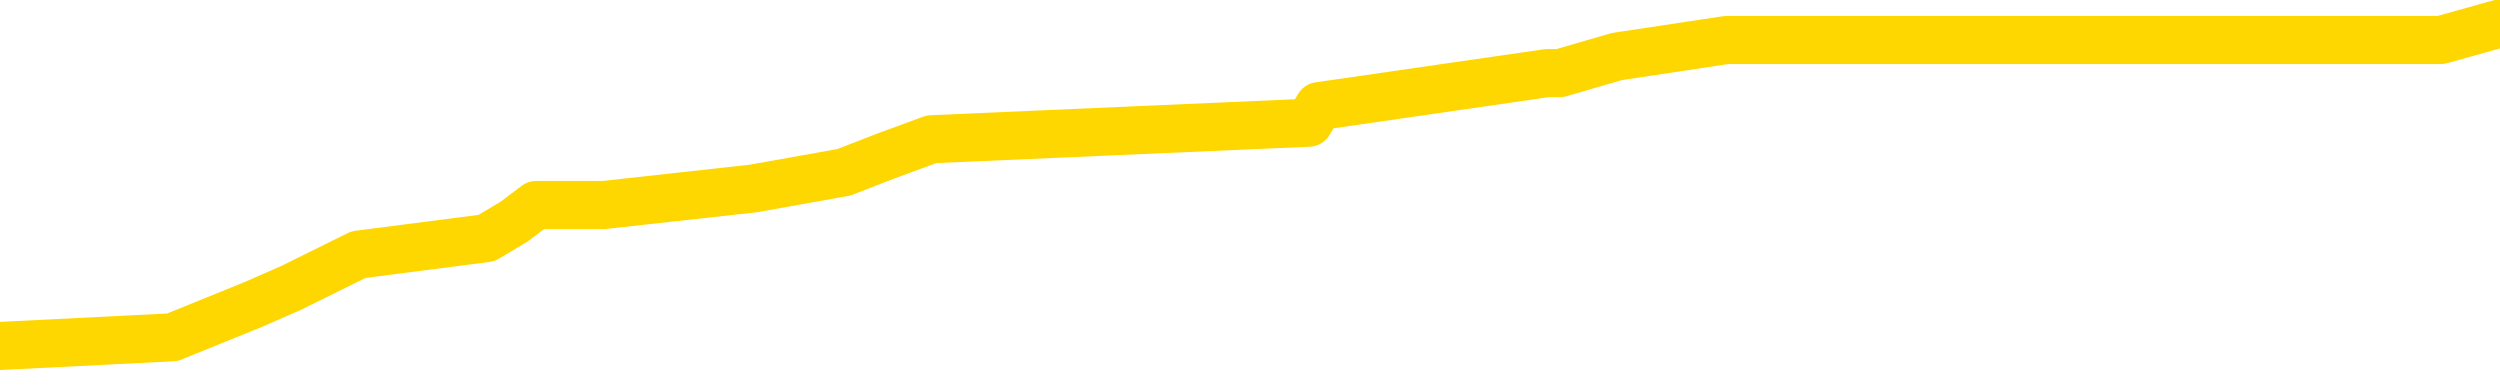 <svg xmlns="http://www.w3.org/2000/svg" version="1.1" viewBox="0 0 6500 1000">
	<path fill="none" stroke="gold" stroke-width="125" stroke-linecap="round" stroke-linejoin="round" d="M0 39666  L-219392 39666 L-219208 39623 L-218718 39537 L-218424 39494 L-218113 39408 L-217878 39365 L-217825 39279 L-217766 39193 L-217613 39150 L-217572 39064 L-217439 39021 L-217147 38978 L-216606 38978 L-215996 38935 L-215948 38935 L-215308 38893 L-215275 38893 L-214749 38893 L-214617 38850 L-214226 38764 L-213898 38678 L-213781 38592 L-213570 38506 L-212853 38506 L-212283 38463 L-212176 38463 L-212001 38420 L-211780 38334 L-211378 38291 L-211353 38205 L-210425 38119 L-210337 38033 L-210255 37948 L-210185 37862 L-209888 37819 L-209735 37733 L-207845 37776 L-207745 37776 L-207482 37776 L-207189 37819 L-207047 37733 L-206798 37733 L-206763 37690 L-206604 37647 L-206141 37561 L-205888 37518 L-205676 37432 L-205424 37389 L-205075 37346 L-204148 37260 L-204054 37174 L-203644 37131 L-202473 37045 L-201284 37003 L-201191 36917 L-201164 36831 L-200898 36745 L-200599 36659 L-200470 36573 L-200433 36487 L-199618 36487 L-199234 36530 L-198174 36573 L-198112 36573 L-197847 37432 L-197376 38248 L-197184 39064 L-196920 39881 L-196583 39838 L-196448 39795 L-195992 39752 L-195249 39709 L-195231 39666 L-195066 39580 L-194998 39580 L-194482 39537 L-193453 39537 L-193257 39494 L-192768 39451 L-192406 39408 L-191998 39408 L-191612 39451 L-189909 39451 L-189811 39451 L-189739 39451 L-189677 39451 L-189493 39408 L-189157 39408 L-188516 39365 L-188439 39322 L-188378 39322 L-188191 39279 L-188112 39279 L-187935 39236 L-187915 39193 L-187685 39193 L-187297 39150 L-186409 39150 L-186369 39107 L-186281 39064 L-186254 38978 L-185246 38935 L-185096 38850 L-185072 38807 L-184939 38764 L-184899 38721 L-183641 38678 L-183583 38678 L-183043 38635 L-182991 38635 L-182944 38635 L-182549 38592 L-182410 38549 L-182210 38506 L-182063 38506 L-181898 38506 L-181622 38549 L-181263 38549 L-180710 38506 L-180065 38463 L-179807 38377 L-179653 38334 L-179252 38291 L-179212 38248 L-179091 38205 L-179030 38248 L-179016 38248 L-178922 38248 L-178629 38205 L-178477 38033 L-178147 37948 L-178069 37862 L-177993 37819 L-177767 37690 L-177700 37604 L-177472 37518 L-177420 37432 L-177255 37389 L-176249 37346 L-176066 37303 L-175515 37260 L-175122 37174 L-174725 37131 L-173875 37045 L-173796 37003 L-173217 36960 L-172776 36960 L-172535 36917 L-172378 36917 L-171977 36831 L-171956 36831 L-171511 36788 L-171106 36745 L-170970 36659 L-170795 36573 L-170659 36487 L-170408 36401 L-169408 36358 L-169326 36315 L-169191 36272 L-169152 36229 L-168262 36186 L-168047 36143 L-167603 36100 L-167486 36057 L-167429 36015 L-166753 36015 L-166653 35972 L-166624 35972 L-165282 35929 L-164876 35886 L-164837 35843 L-163908 35800 L-163810 35757 L-163677 35714 L-163273 35671 L-163247 35628 L-163154 35585 L-162938 35542 L-162527 35456 L-161373 35370 L-161081 35284 L-161053 35198 L-160445 35155 L-160194 35070 L-160175 35027 L-159245 34984 L-159194 34898 L-159072 34855 L-159054 34769 L-158898 34726 L-158723 34640 L-158586 34597 L-158530 34554 L-158422 34511 L-158337 34468 L-158104 34425 L-158029 34382 L-157720 34339 L-157602 34296 L-157433 34253 L-157341 34210 L-157239 34210 L-157215 34167 L-157138 34167 L-157040 34082 L-156674 34039 L-156569 33996 L-156065 33953 L-155614 33910 L-155575 33867 L-155551 33824 L-155511 33781 L-155382 33738 L-155281 33695 L-154839 33652 L-154557 33609 L-153965 33566 L-153834 33523 L-153560 33437 L-153408 33394 L-153254 33351 L-153169 33265 L-153091 33222 L-152905 33179 L-152855 33179 L-152827 33137 L-152748 33094 L-152725 33051 L-152441 32965 L-151837 32879 L-150842 32836 L-150544 32793 L-149810 32750 L-149566 32707 L-149476 32664 L-148898 32621 L-148200 32578 L-147448 32535 L-147129 32492 L-146746 32406 L-146669 32363 L-146035 32320 L-145849 32277 L-145762 32277 L-145632 32277 L-145319 32234 L-145270 32192 L-145128 32149 L-145106 32106 L-144139 32063 L-143593 32020 L-143115 32020 L-143054 32020 L-142730 32020 L-142709 31977 L-142646 31977 L-142436 31934 L-142359 31891 L-142305 31848 L-142282 31805 L-142243 31762 L-142227 31719 L-141470 31676 L-141454 31633 L-140654 31590 L-140502 31547 L-139596 31504 L-139090 31461 L-138861 31375 L-138819 31375 L-138704 31332 L-138528 31289 L-137773 31332 L-137639 31289 L-137475 31246 L-137157 31204 L-136980 31118 L-135958 31032 L-135935 30946 L-135684 30903 L-135471 30817 L-134837 30774 L-134599 30688 L-134566 30602 L-134388 30516 L-134308 30430 L-134218 30387 L-134154 30301 L-133714 30216 L-133690 30173 L-133149 30130 L-132893 30087 L-132399 30044 L-131521 30001 L-131485 29958 L-131432 29915 L-131391 29872 L-131274 29829 L-130997 29786 L-130790 29700 L-130593 29614 L-130570 29528 L-130519 29442 L-130480 29399 L-130402 29356 L-129805 29271 L-129744 29228 L-129641 29185 L-129487 29142 L-128855 29099 L-128174 29056 L-127871 28970 L-127525 28927 L-127327 28884 L-127279 28798 L-126958 28755 L-126331 28712 L-126184 28669 L-126148 28626 L-126090 28583 L-126013 28497 L-125772 28497 L-125684 28454 L-125590 28411 L-125296 28368 L-125162 28326 L-125102 28283 L-125065 28197 L-124792 28197 L-123786 28154 L-123611 28111 L-123560 28111 L-123267 28068 L-123075 27982 L-122742 27939 L-122235 27896 L-121673 27810 L-121658 27724 L-121642 27681 L-121541 27595 L-121427 27509 L-121388 27423 L-121350 27381 L-121284 27381 L-121256 27338 L-121117 27381 L-120825 27381 L-120774 27381 L-120669 27381 L-120405 27338 L-119940 27295 L-119795 27295 L-119741 27209 L-119684 27166 L-119493 27123 L-119127 27080 L-118913 27080 L-118718 27080 L-118660 27080 L-118601 26994 L-118447 26951 L-118178 26908 L-117748 27123 L-117733 27123 L-117656 27080 L-117591 27037 L-117462 26736 L-117438 26693 L-117154 26650 L-117107 26607 L-117052 26564 L-116590 26521 L-116551 26521 L-116510 26478 L-116320 26435 L-115839 26393 L-115352 26350 L-115336 26307 L-115298 26264 L-115041 26221 L-114964 26135 L-114734 26092 L-114718 26006 L-114424 25920 L-113981 25877 L-113534 25834 L-113030 25791 L-112876 25748 L-112590 25705 L-112549 25619 L-112218 25576 L-111996 25533 L-111479 25448 L-111404 25405 L-111156 25319 L-110961 25233 L-110901 25190 L-110125 25147 L-110051 25147 L-109820 25104 L-109804 25104 L-109742 25061 L-109546 25018 L-109082 25018 L-109059 24975 L-108929 24975 L-107628 24975 L-107612 24975 L-107535 24932 L-107441 24932 L-107224 24932 L-107071 24889 L-106893 24932 L-106839 24975 L-106552 25018 L-106513 25018 L-106143 25018 L-105703 25018 L-105520 25018 L-105199 24975 L-104903 24975 L-104458 24889 L-104386 24846 L-103923 24760 L-103486 24717 L-103304 24674 L-101849 24588 L-101718 24545 L-101260 24460 L-101034 24417 L-100648 24331 L-100131 24245 L-99177 24159 L-98383 24073 L-97709 24030 L-97283 23944 L-96972 23901 L-96742 23772 L-96059 23643 L-96045 23515 L-95836 23343 L-95814 23300 L-95639 23214 L-94689 23171 L-94421 23085 L-93606 23042 L-93295 22956 L-93258 22913 L-93201 22827 L-92584 22784 L-91946 22698 L-90320 22655 L-89646 22612 L-89004 22612 L-88926 22612 L-88870 22612 L-88834 22612 L-88806 22570 L-88694 22484 L-88676 22441 L-88653 22398 L-88500 22355 L-88446 22269 L-88368 22226 L-88249 22183 L-88152 22140 L-88034 22097 L-87765 22011 L-87495 21968 L-87477 21882 L-87278 21839 L-87131 21753 L-86904 21710 L-86770 21667 L-86461 21625 L-86401 21582 L-86048 21496 L-85699 21453 L-85598 21410 L-85534 21324 L-85474 21281 L-85090 21195 L-84709 21152 L-84605 21109 L-84344 21066 L-84073 20980 L-83914 20937 L-83882 20894 L-83820 20851 L-83678 20808 L-83494 20765 L-83450 20722 L-83162 20722 L-83146 20679 L-82913 20679 L-82852 20637 L-82813 20637 L-82234 20594 L-82100 20551 L-82077 20379 L-82058 20078 L-82041 19734 L-82024 19391 L-82001 19047 L-81984 18789 L-81963 18489 L-81946 18188 L-81923 18016 L-81906 17844 L-81885 17716 L-81868 17630 L-81819 17501 L-81747 17372 L-81712 17157 L-81688 16985 L-81653 16814 L-81611 16642 L-81574 16556 L-81558 16384 L-81534 16255 L-81497 16169 L-81480 16040 L-81457 15954 L-81440 15868 L-81421 15783 L-81405 15697 L-81376 15568 L-81350 15439 L-81304 15396 L-81288 15310 L-81246 15267 L-81198 15181 L-81127 15095 L-81112 15009 L-81096 14923 L-81034 14881 L-80995 14838 L-80955 14795 L-80789 14752 L-80724 14709 L-80708 14666 L-80664 14580 L-80606 14537 L-80393 14494 L-80359 14451 L-80317 14408 L-80239 14365 L-79702 14322 L-79624 14279 L-79519 14193 L-79431 14150 L-79254 14107 L-78904 14064 L-78748 14021 L-78310 13978 L-78153 13935 L-78024 13893 L-77320 13807 L-77119 13764 L-76158 13678 L-75676 13635 L-75577 13635 L-75484 13592 L-75239 13549 L-75166 13506 L-74723 13420 L-74627 13377 L-74612 13334 L-74596 13291 L-74571 13248 L-74105 13205 L-73888 13162 L-73749 13119 L-73455 13076 L-73366 13033 L-73325 12990 L-73295 12948 L-73123 12905 L-73064 12862 L-72988 12819 L-72907 12776 L-72837 12776 L-72528 12733 L-72443 12690 L-72229 12647 L-72194 12604 L-71511 12561 L-71412 12518 L-71207 12475 L-71160 12432 L-70882 12389 L-70820 12346 L-70803 12260 L-70725 12217 L-70416 12131 L-70392 12088 L-70338 12003 L-70315 11960 L-70193 11917 L-70057 11831 L-69813 11788 L-69687 11788 L-69040 11745 L-69025 11745 L-69000 11745 L-68819 11659 L-68743 11616 L-68652 11573 L-68224 11530 L-67808 11487 L-67415 11401 L-67336 11358 L-67317 11315 L-66954 11272 L-66718 11229 L-66489 11186 L-66176 11143 L-66098 11100 L-66018 11015 L-65840 10929 L-65824 10886 L-65558 10800 L-65478 10757 L-65248 10714 L-65022 10671 L-64707 10671 L-64531 10628 L-64170 10628 L-63778 10585 L-63709 10499 L-63645 10456 L-63505 10370 L-63453 10327 L-63352 10241 L-62850 10198 L-62652 10155 L-62406 10112 L-62220 10070 L-61921 10027 L-61845 9984 L-61678 9898 L-60794 9855 L-60765 9769 L-60643 9683 L-60064 9640 L-59986 9597 L-59273 9597 L-58961 9597 L-58748 9597 L-58731 9597 L-58344 9597 L-57819 9511 L-57373 9468 L-57043 9425 L-56891 9382 L-56565 9382 L-56386 9339 L-56305 9339 L-56099 9253 L-55923 9210 L-54994 9167 L-54105 9125 L-54066 9082 L-53838 9082 L-53459 9039 L-52671 8996 L-52437 8953 L-52361 8910 L-52003 8867 L-51432 8781 L-51165 8738 L-50778 8695 L-50674 8695 L-50505 8695 L-49886 8695 L-49675 8695 L-49367 8695 L-49314 8652 L-49186 8609 L-49133 8566 L-49014 8523 L-48678 8437 L-47719 8394 L-47587 8308 L-47385 8265 L-46754 8222 L-46443 8179 L-46029 8137 L-46002 8094 L-45856 8051 L-45436 8008 L-44103 8008 L-44057 7965 L-43928 7879 L-43911 7836 L-43333 7750 L-43128 7707 L-43098 7664 L-43057 7621 L-43000 7578 L-42962 7535 L-42884 7492 L-42741 7449 L-42287 7406 L-42168 7363 L-41883 7320 L-41511 7277 L-41414 7234 L-41088 7192 L-40733 7149 L-40563 7106 L-40516 7063 L-40407 7020 L-40318 6977 L-40290 6934 L-40214 6848 L-39910 6805 L-39876 6719 L-39805 6676 L-39437 6633 L-39101 6590 L-39020 6590 L-38801 6547 L-38629 6504 L-38602 6461 L-38104 6418 L-37555 6332 L-36675 6289 L-36576 6204 L-36499 6161 L-36225 6118 L-35978 6032 L-35904 5989 L-35842 5903 L-35723 5860 L-35681 5817 L-35571 5774 L-35494 5688 L-34793 5645 L-34548 5602 L-34508 5559 L-34352 5516 L-33752 5516 L-33526 5516 L-33433 5516 L-32958 5516 L-32361 5430 L-31841 5387 L-31820 5344 L-31675 5301 L-31355 5301 L-30813 5301 L-30581 5301 L-30410 5301 L-29924 5259 L-29696 5216 L-29611 5173 L-29265 5130 L-28939 5130 L-28416 5087 L-28089 5044 L-27488 5001 L-27291 4915 L-27239 4872 L-27198 4829 L-26917 4786 L-26233 4700 L-25922 4657 L-25898 4571 L-25706 4528 L-25484 4485 L-25398 4442 L-24734 4356 L-24710 4314 L-24488 4228 L-24158 4185 L-23806 4099 L-23601 4056 L-23369 3970 L-23111 3927 L-22921 3841 L-22874 3798 L-22647 3755 L-22612 3712 L-22456 3669 L-22241 3626 L-22068 3583 L-21977 3540 L-21700 3497 L-21456 3454 L-21140 3411 L-20714 3411 L-20677 3411 L-20193 3411 L-19960 3411 L-19748 3368 L-19522 3326 L-18972 3326 L-18725 3283 L-17891 3283 L-17835 3240 L-17814 3197 L-17656 3154 L-17194 3111 L-17154 3068 L-16814 2982 L-16680 2939 L-16458 2896 L-15885 2853 L-15413 2810 L-15219 2767 L-15026 2724 L-14836 2681 L-14735 2638 L-14367 2595 L-14320 2552 L-14239 2509 L-12945 2466 L-12897 2423 L-12629 2423 L-12483 2423 L-11933 2423 L-11816 2381 L-11734 2338 L-11375 2295 L-11151 2252 L-10870 2209 L-10541 2123 L-10033 2080 L-9920 2037 L-9842 1994 L-9677 1951 L-9383 1951 L-8914 1951 L-8718 1994 L-8667 1994 L-8017 1951 L-7895 1908 L-7441 1908 L-7406 1865 L-6937 1822 L-6827 1779 L-6810 1736 L-6594 1736 L-6413 1693 L-5882 1693 L-4852 1693 L-4653 1650 L-4194 1607 L-3246 1521 L-3147 1478 L-2793 1393 L-2733 1350 L-2718 1307 L-2683 1264 L-2314 1221 L-2194 1178 L-1952 1135 L-1788 1092 L-1600 1049 L-1480 1006 L-409 920 L448 877 L660 791 L758 748 L932 662 L1265 619 L1337 576 L1394 533 L1570 533 L1959 490 L2194 448 L2305 405 L2422 362 L3403 319 L3429 276 L4023 190 L4056 190 L4204 147 L4489 104 L5400 104 L6346 104 L6500 61" />
</svg>
